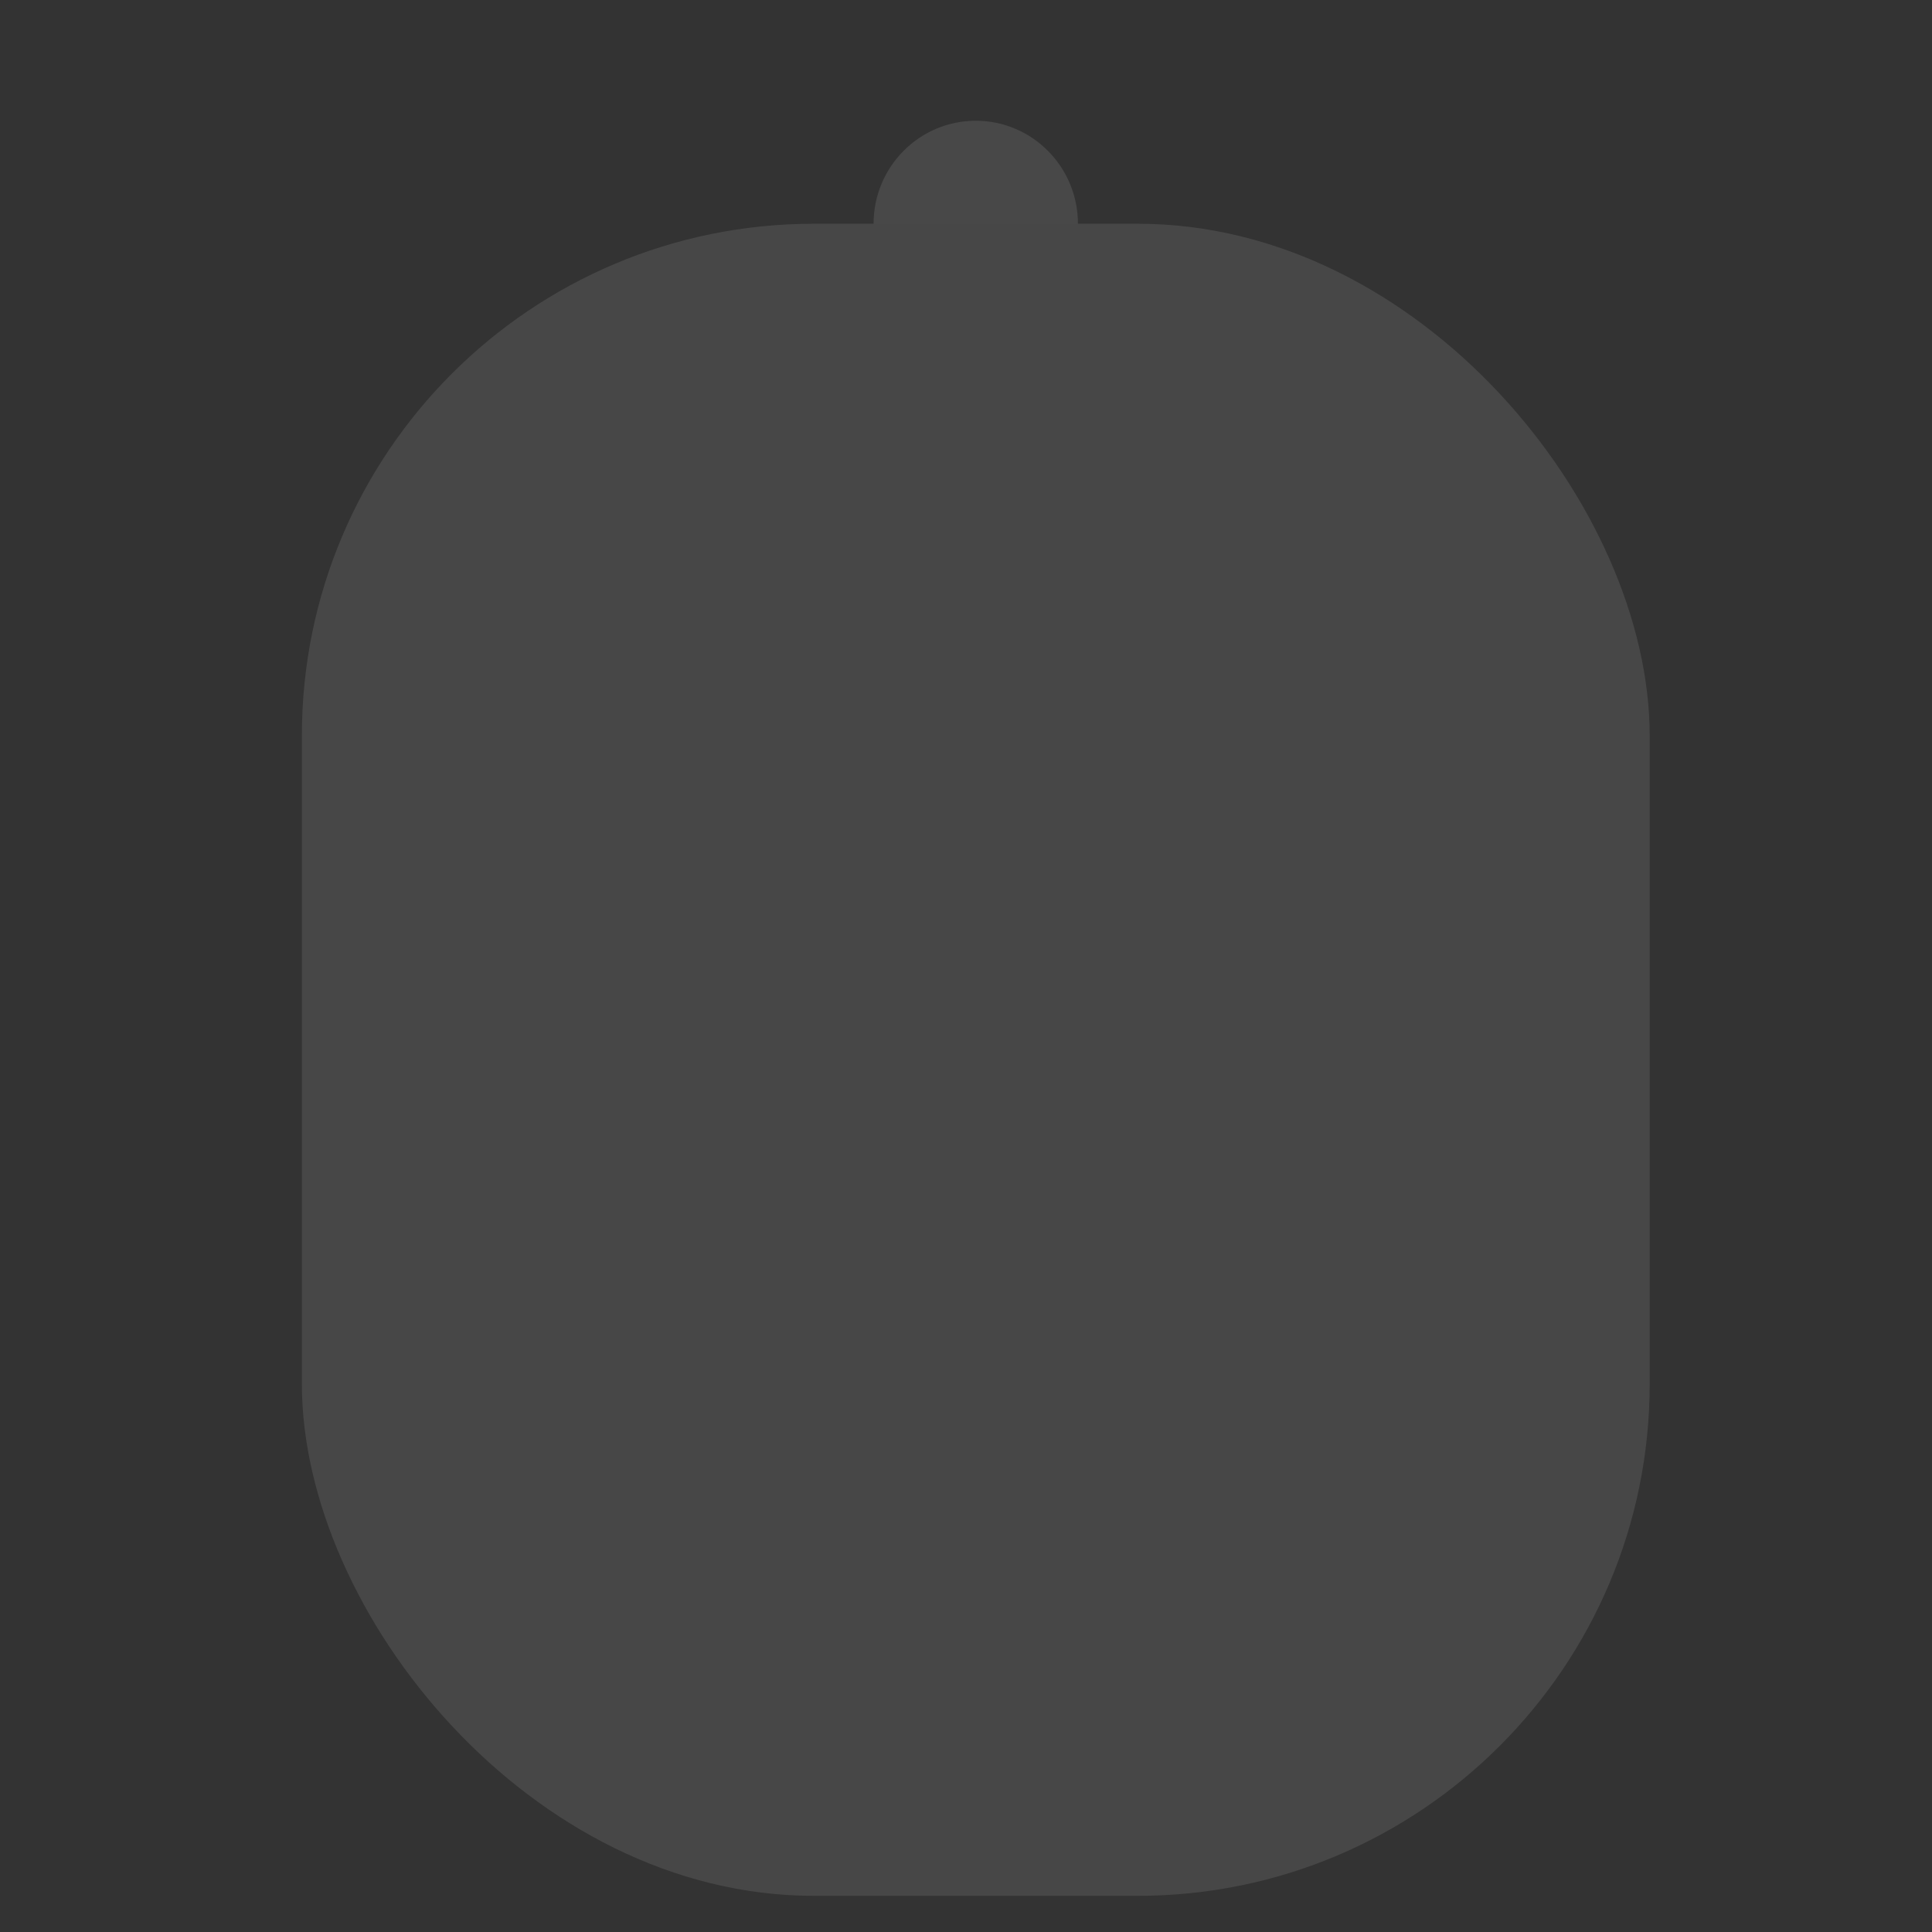<?xml version="1.0" encoding="UTF-8" standalone="no"?>
<svg width="32px" height="32px" viewBox="0 0 32 32" version="1.1" xmlns="http://www.w3.org/2000/svg" xmlns:xlink="http://www.w3.org/1999/xlink" xmlns:sketch="http://www.bohemiancoding.com/sketch/ns">
    <rect x="0" y="0" width="32" height="32" fill="#333333" stroke="none"/>
    <!-- Generator: Sketch 3.0.3 (7891) - http://www.bohemiancoding.com/sketch -->
    <title>icon-statusbar-battery0</title>
    <desc>Created with Sketch.</desc>
    <defs></defs>
    <g id="Page-1" stroke="none" stroke-width="1" fill="none" fill-rule="evenodd" sketch:type="MSPage">
        <g id="icon-statusbar-battery0" sketch:type="MSArtboardGroup" fill="#FFFFFF">
            <g id="battery" sketch:type="MSLayerGroup" transform="translate(5, 2)">
                <rect id="Rectangle-7" fill-opacity="0.1" sketch:type="MSShapeGroup" x="0" y="1.706" width="22.324" height="27.695" rx="8.479"></rect>
                <path d="M12.854,1.706 C12.854,0.764 12.096,0 11.162,0 C10.227,0 9.469,0.764 9.469,1.706 L12.854,1.706 Z" id="Oval-41" fill-opacity="0.103" sketch:type="MSShapeGroup"></path>
            </g>
        </g>
    </g>
</svg>
